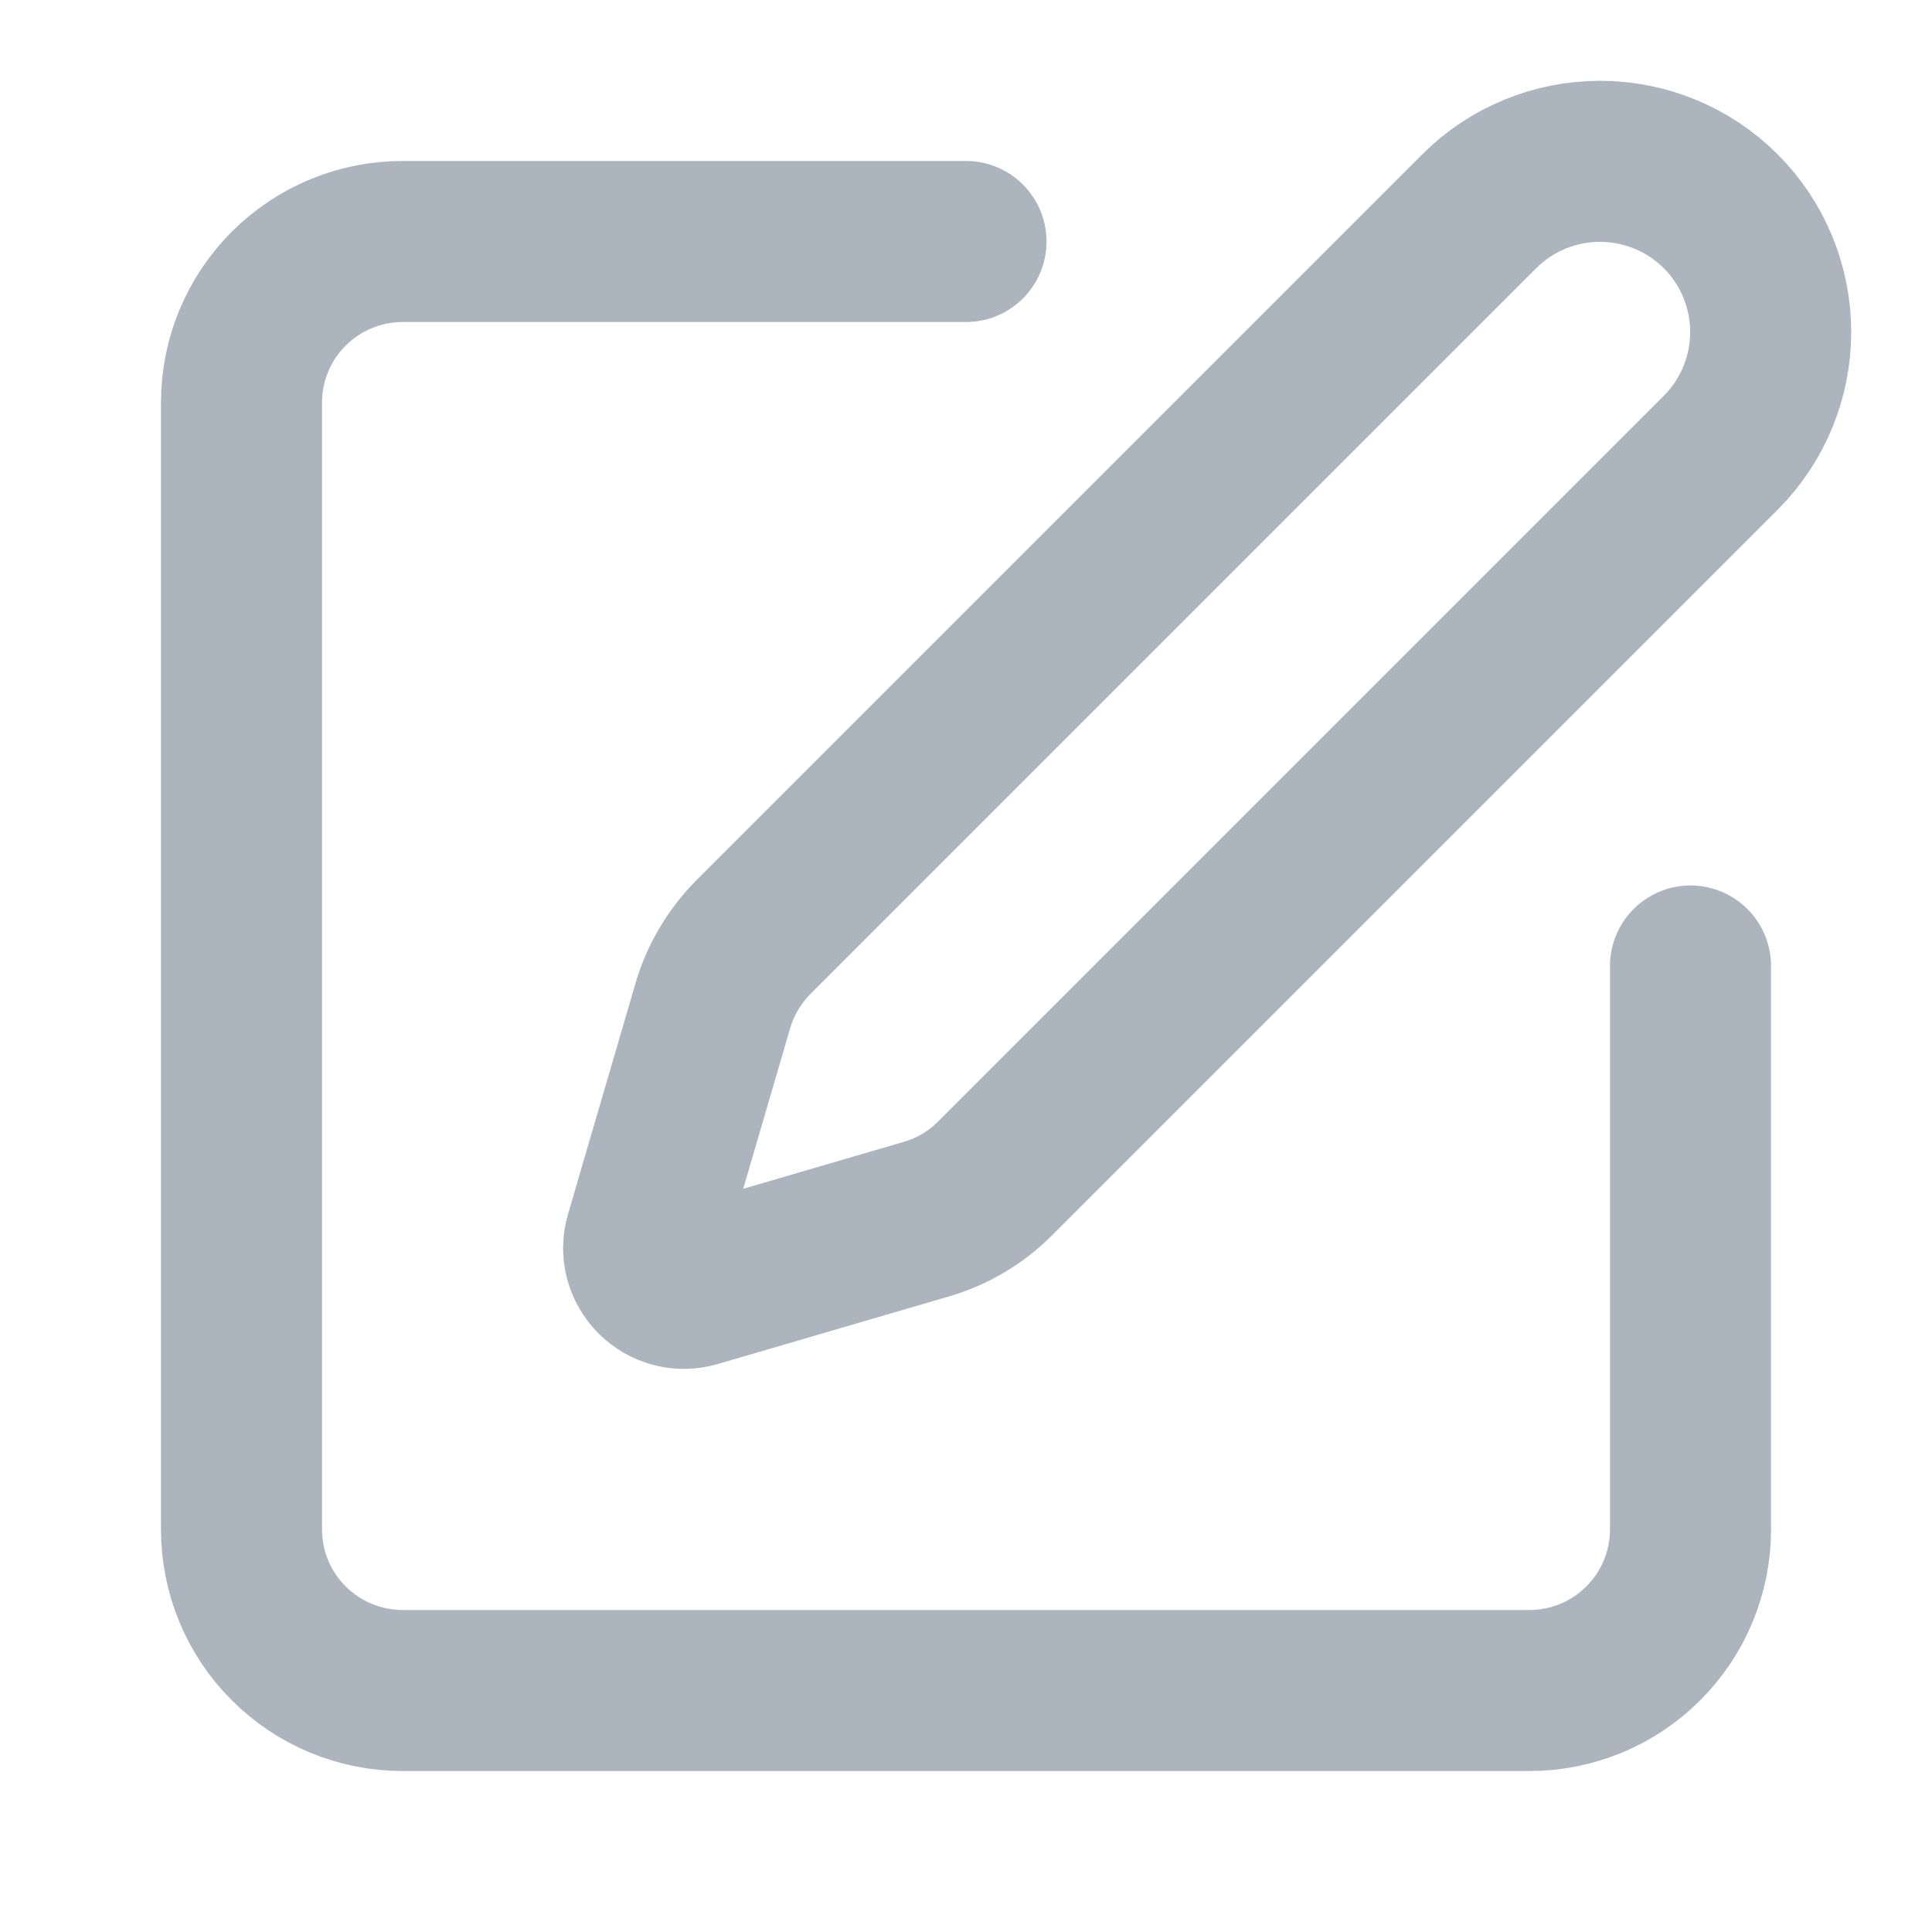 <svg width="14" height="14" viewBox="0 0 14 14" fill="none" xmlns="http://www.w3.org/2000/svg">
<path d="M7 1.75H2.917C2.607 1.75 2.311 1.873 2.092 2.092C1.873 2.311 1.75 2.607 1.75 2.917V11.083C1.75 11.393 1.873 11.69 2.092 11.908C2.311 12.127 2.607 12.25 2.917 12.25H11.083C11.393 12.25 11.69 12.127 11.908 11.908C12.127 11.69 12.25 11.393 12.25 11.083V7" stroke="#ACB4BD" stroke-width="1.167" stroke-linecap="round" stroke-linejoin="round"/>
<path d="M10.719 1.531C10.951 1.299 11.266 1.169 11.594 1.169C11.922 1.169 12.237 1.299 12.469 1.531C12.701 1.763 12.831 2.078 12.831 2.406C12.831 2.734 12.701 3.049 12.469 3.281L7.211 8.539C7.073 8.678 6.902 8.779 6.714 8.834L5.038 9.324C4.987 9.339 4.934 9.34 4.884 9.327C4.833 9.314 4.787 9.287 4.75 9.25C4.713 9.213 4.686 9.167 4.673 9.116C4.66 9.066 4.661 9.013 4.676 8.962L5.166 7.286C5.221 7.099 5.323 6.928 5.461 6.789L10.719 1.531Z" stroke="#ACB4BD" stroke-width="1.167" stroke-linecap="round" stroke-linejoin="round"/>
</svg>
